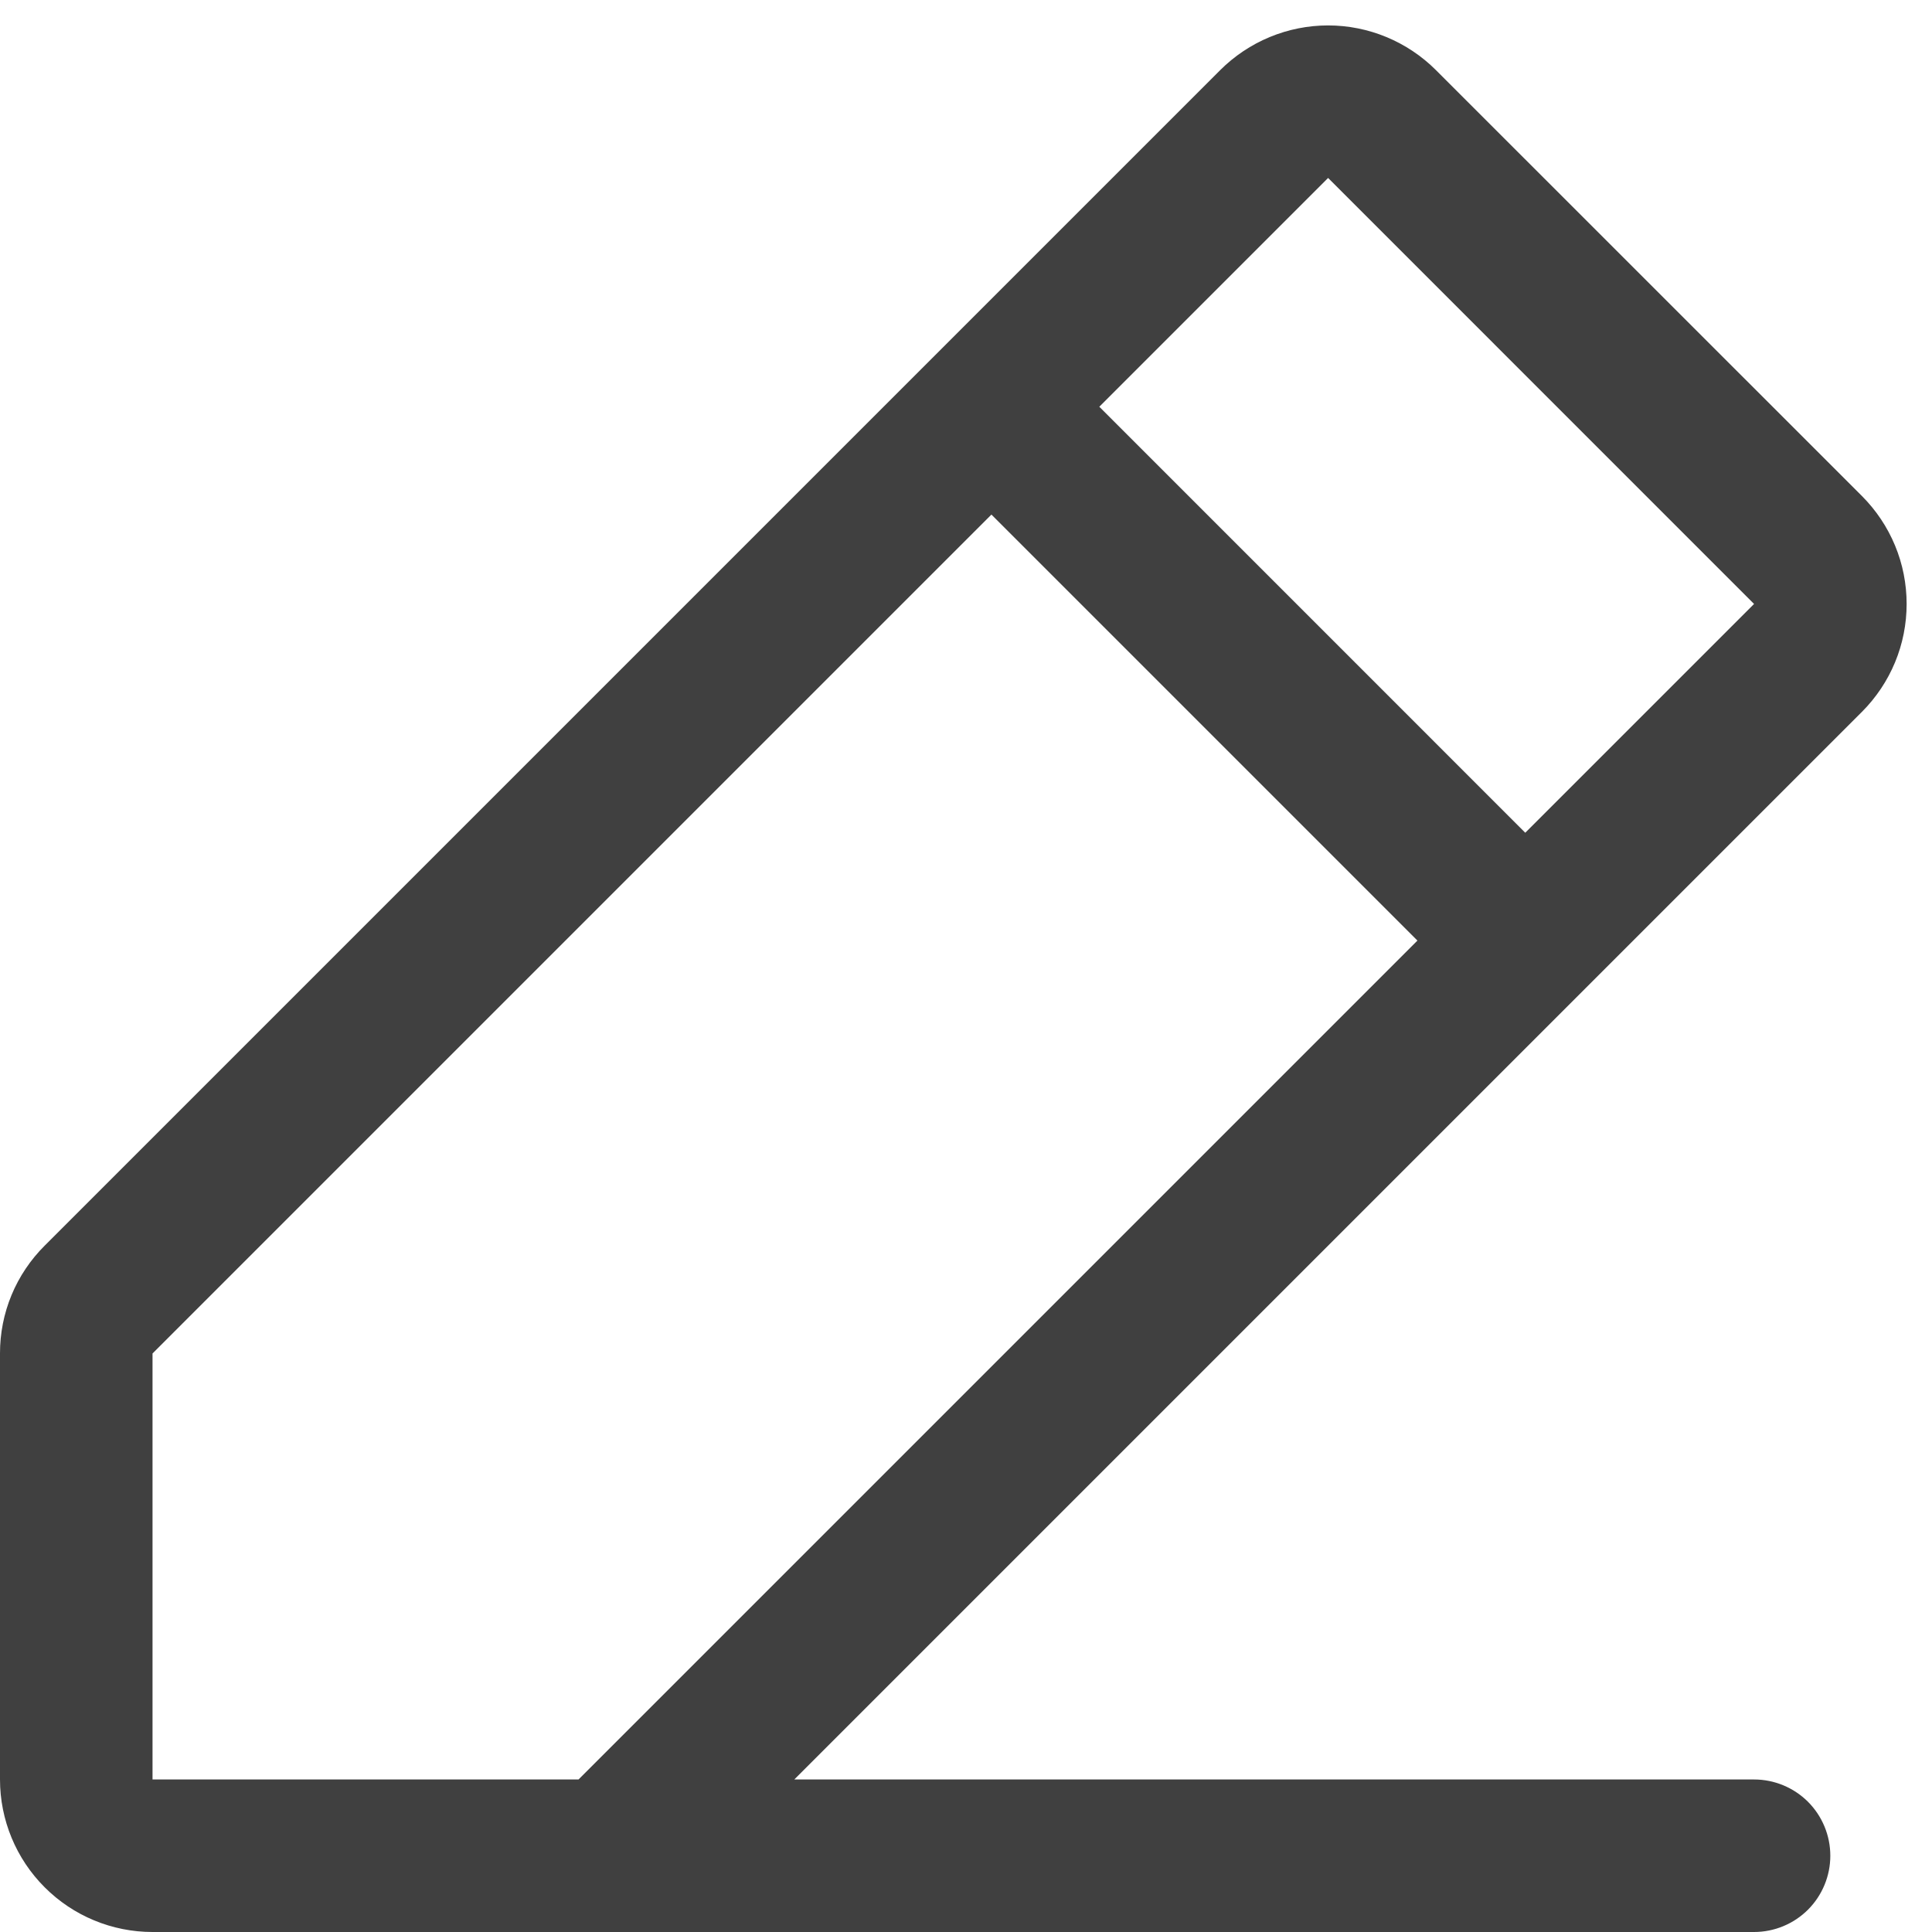 <svg width="38" height="38" viewBox="0 0 38 38" fill="none" xmlns="http://www.w3.org/2000/svg">
<path d="M36.623 9.757L28.243 1.379C27.965 1.101 27.634 0.88 27.27 0.729C26.906 0.578 26.516 0.5 26.122 0.5C25.728 0.5 25.337 0.578 24.973 0.729C24.609 0.88 24.279 1.101 24 1.379L0.879 24.5C0.6 24.778 0.378 25.108 0.227 25.472C0.076 25.836 -0.001 26.227 1.5178e-05 26.621V35C1.5178e-05 35.796 0.316 36.559 0.879 37.121C1.441 37.684 2.204 38 3 38H34.5C34.898 38 35.279 37.842 35.561 37.561C35.842 37.279 36 36.898 36 36.5C36 36.102 35.842 35.721 35.561 35.439C35.279 35.158 34.898 35 34.5 35H15.623L36.623 14C36.901 13.721 37.122 13.391 37.273 13.027C37.424 12.663 37.501 12.273 37.501 11.879C37.501 11.484 37.424 11.094 37.273 10.73C37.122 10.366 36.901 10.036 36.623 9.757ZM11.379 35H3V26.621L19.5 10.121L27.879 18.5L11.379 35ZM30 16.379L21.622 8L26.122 3.5L34.5 11.879L30 16.379Z" fill="#404040"/>
</svg>
